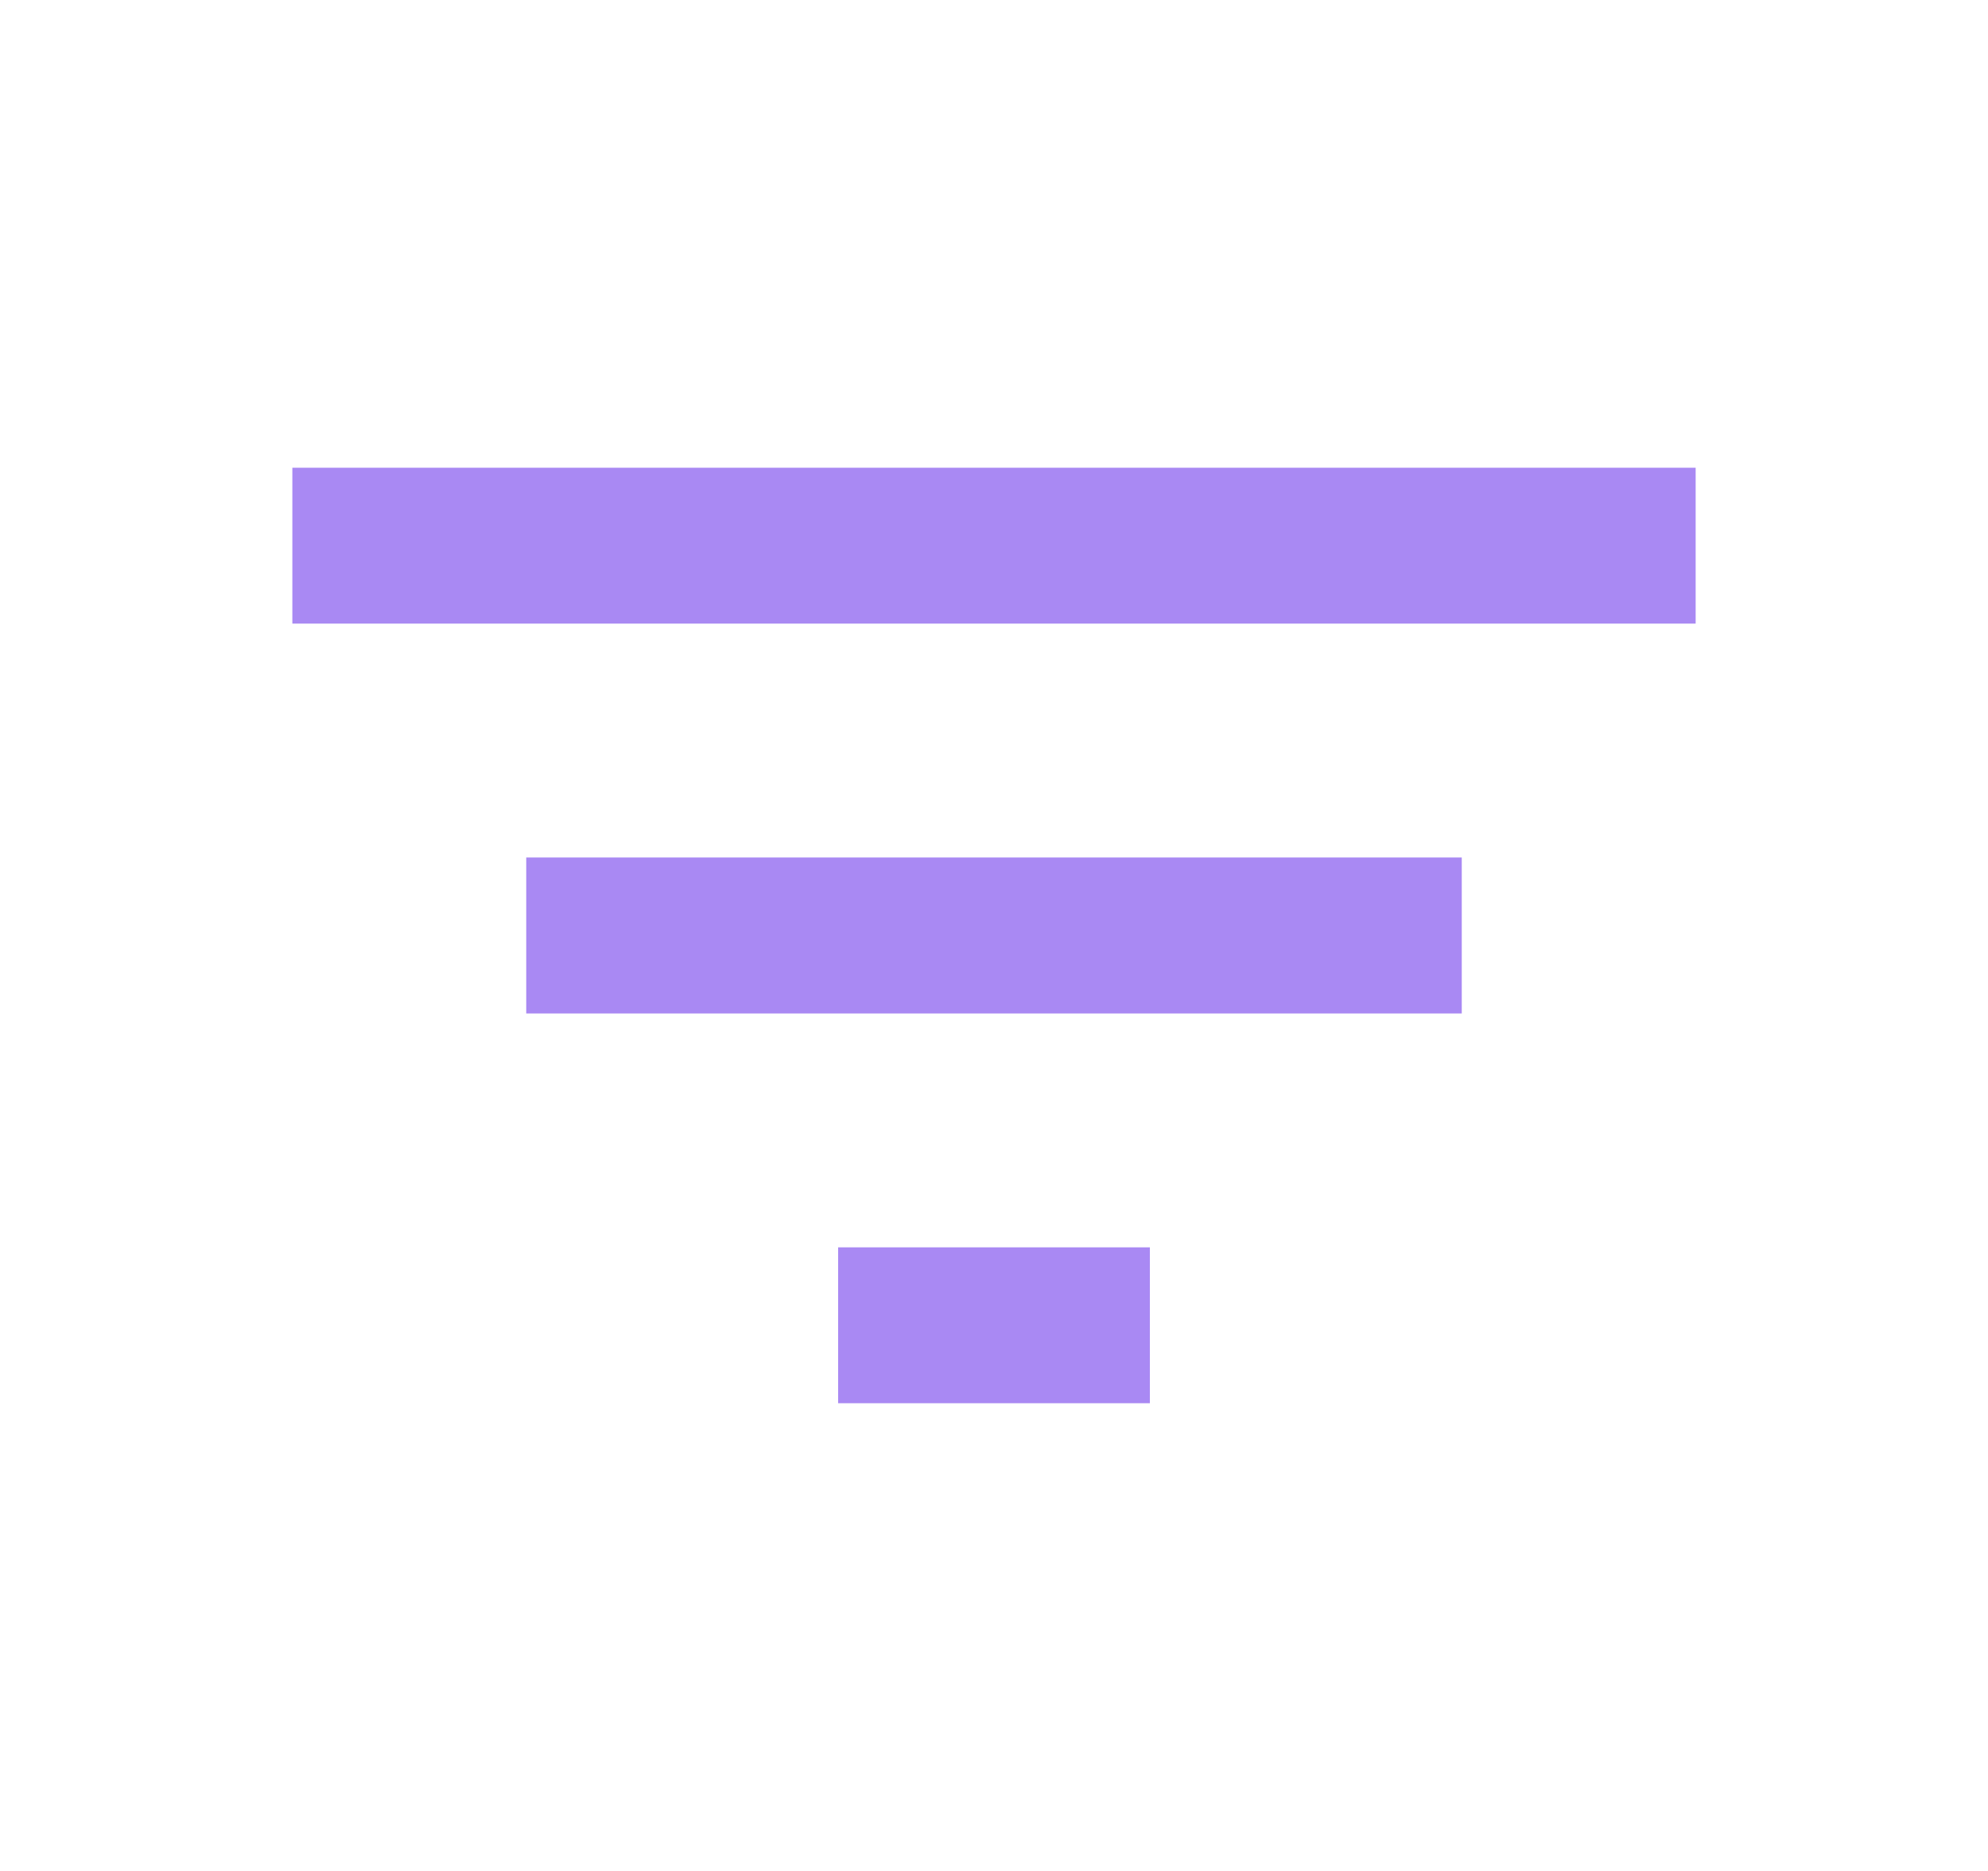 <svg width="17" height="16" viewBox="0 0 17 16" fill="none" xmlns="http://www.w3.org/2000/svg">
<g clip-path="url(#clip0_2351_6578)">
<path d="M7.167 12H9.833V10.667H7.167V12ZM2.5 4V5.333H14.5V4H2.5ZM4.5 8.667H12.5V7.333H4.5V8.667Z" fill="#A989F3"/>
</g>
<defs>
<clipPath id="clip0_2351_6578">
<rect width="16" height="16" fill="white" transform="translate(0.5)"/>
</clipPath>
</defs>
</svg>
